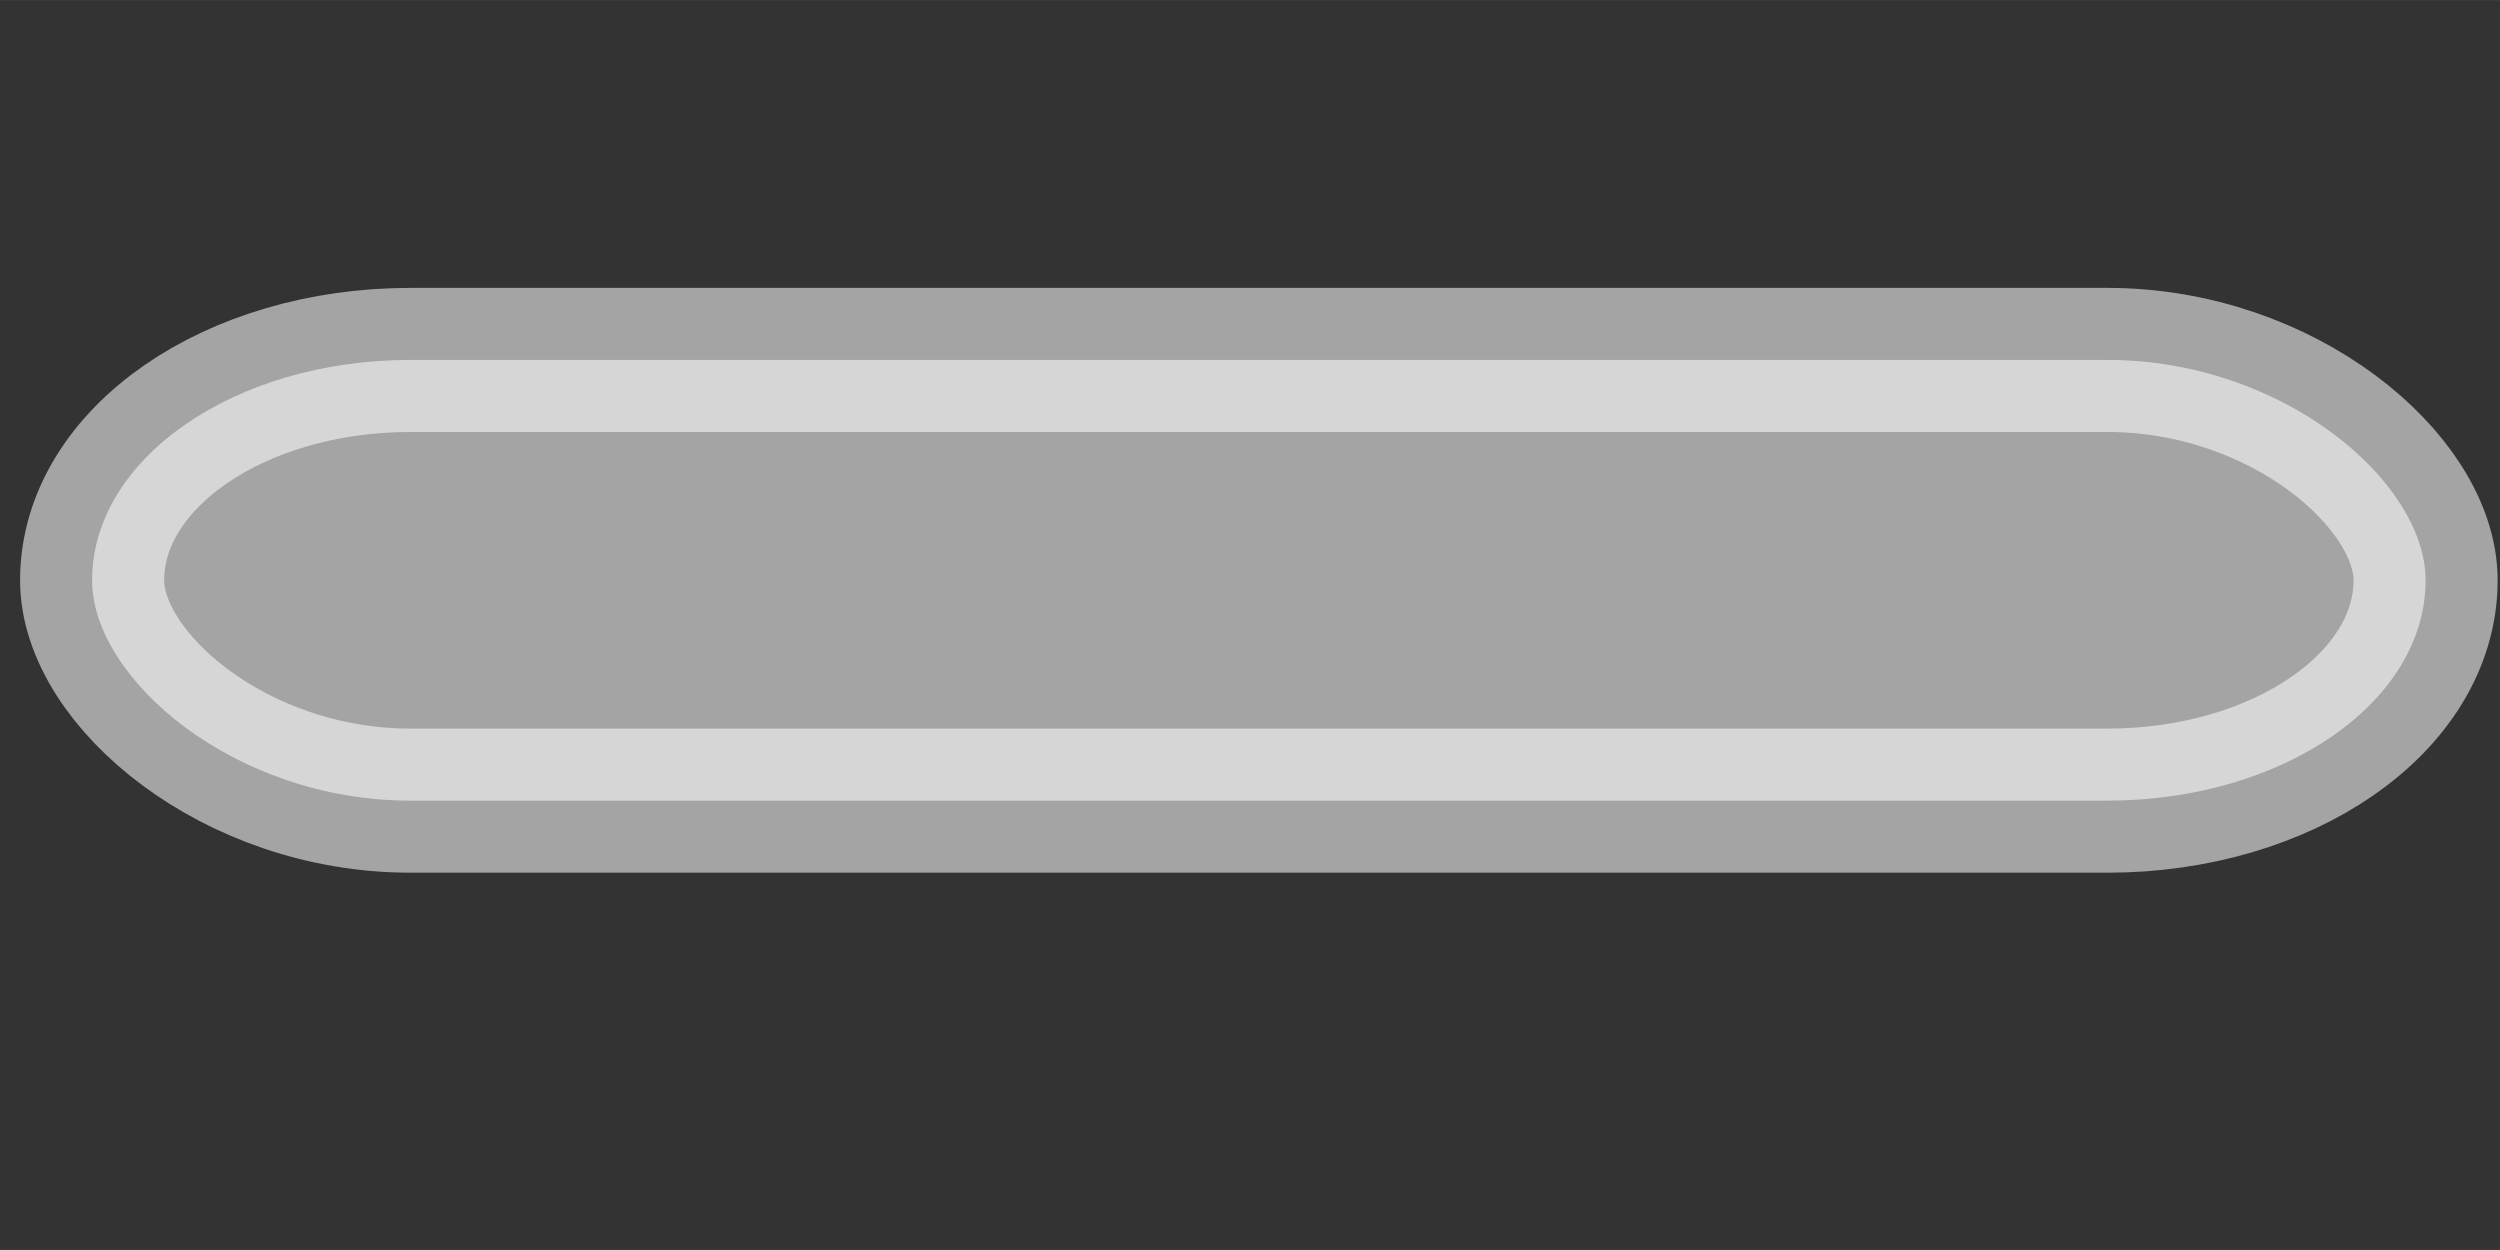 <?xml version="1.0" encoding="UTF-8" standalone="no"?>
<!-- Created with Inkscape (http://www.inkscape.org/) -->

<svg
   width="56"
   height="28"
   viewBox="0 0 14.817 7.408"
   version="1.1"
   id="svg5"
   inkscape:version="1.1.2 (0a00cf5339, 2022-02-04)"
   sodipodi:docname="gate.svg"
   inkscape:export-filename="/home/martin/build/twentyEight/sprites/gate.png"
   inkscape:export-xdpi="96"
   inkscape:export-ydpi="96"
   xmlns:inkscape="http://www.inkscape.org/namespaces/inkscape"
   xmlns:sodipodi="http://sodipodi.sourceforge.net/DTD/sodipodi-0.dtd"
   xmlns="http://www.w3.org/2000/svg"
   xmlns:svg="http://www.w3.org/2000/svg">
  <rect x="0" y="0" width="14.817" height="7.408" fill="#333333" stroke="none"/>
  <sodipodi:namedview
     id="namedview7"
     pagecolor="#ffffff"
     bordercolor="#000000"
     borderopacity="0.25"
     inkscape:pageshadow="2"
     inkscape:pageopacity="0"
     inkscape:pagecheckerboard="true"
     inkscape:document-units="px"
     showgrid="false"
     units="px"
     inkscape:zoom="10.618967"
     inkscape:cx="28.345507"
     inkscape:cy="-4.3318715"
     inkscape:window-width="1920"
     inkscape:window-height="1043"
     inkscape:window-x="0"
     inkscape:window-y="0"
     inkscape:window-maximized="1"
     inkscape:current-layer="layer1" />
  <defs
     id="defs2" />
  <g
     inkscape:label="Layer 1"
     inkscape:groupmode="layer"
     id="layer1">
    <rect
       style="opacity:0.552;fill:#ffffff;fill-opacity:1;stroke:#ffffff;stroke-width:0.854;stroke-linecap:round;stroke-linejoin:round;stroke-miterlimit:4;stroke-dasharray:none;stroke-opacity:1"
       id="rect846"
       width="13.83"
       height="2.612"
       x="0.546"
       y="2.133"
       ry="2.612"
       rx="1.886"
       inkscape:transform-center-x="0.0318988"
       inkscape:transform-center-y="1.9999522"
       inkscape:export-filename="/home/martin/build/twentyEight/sprites/gate.png"
       inkscape:export-xdpi="96"
       inkscape:export-ydpi="96" />
  </g>
</svg>
